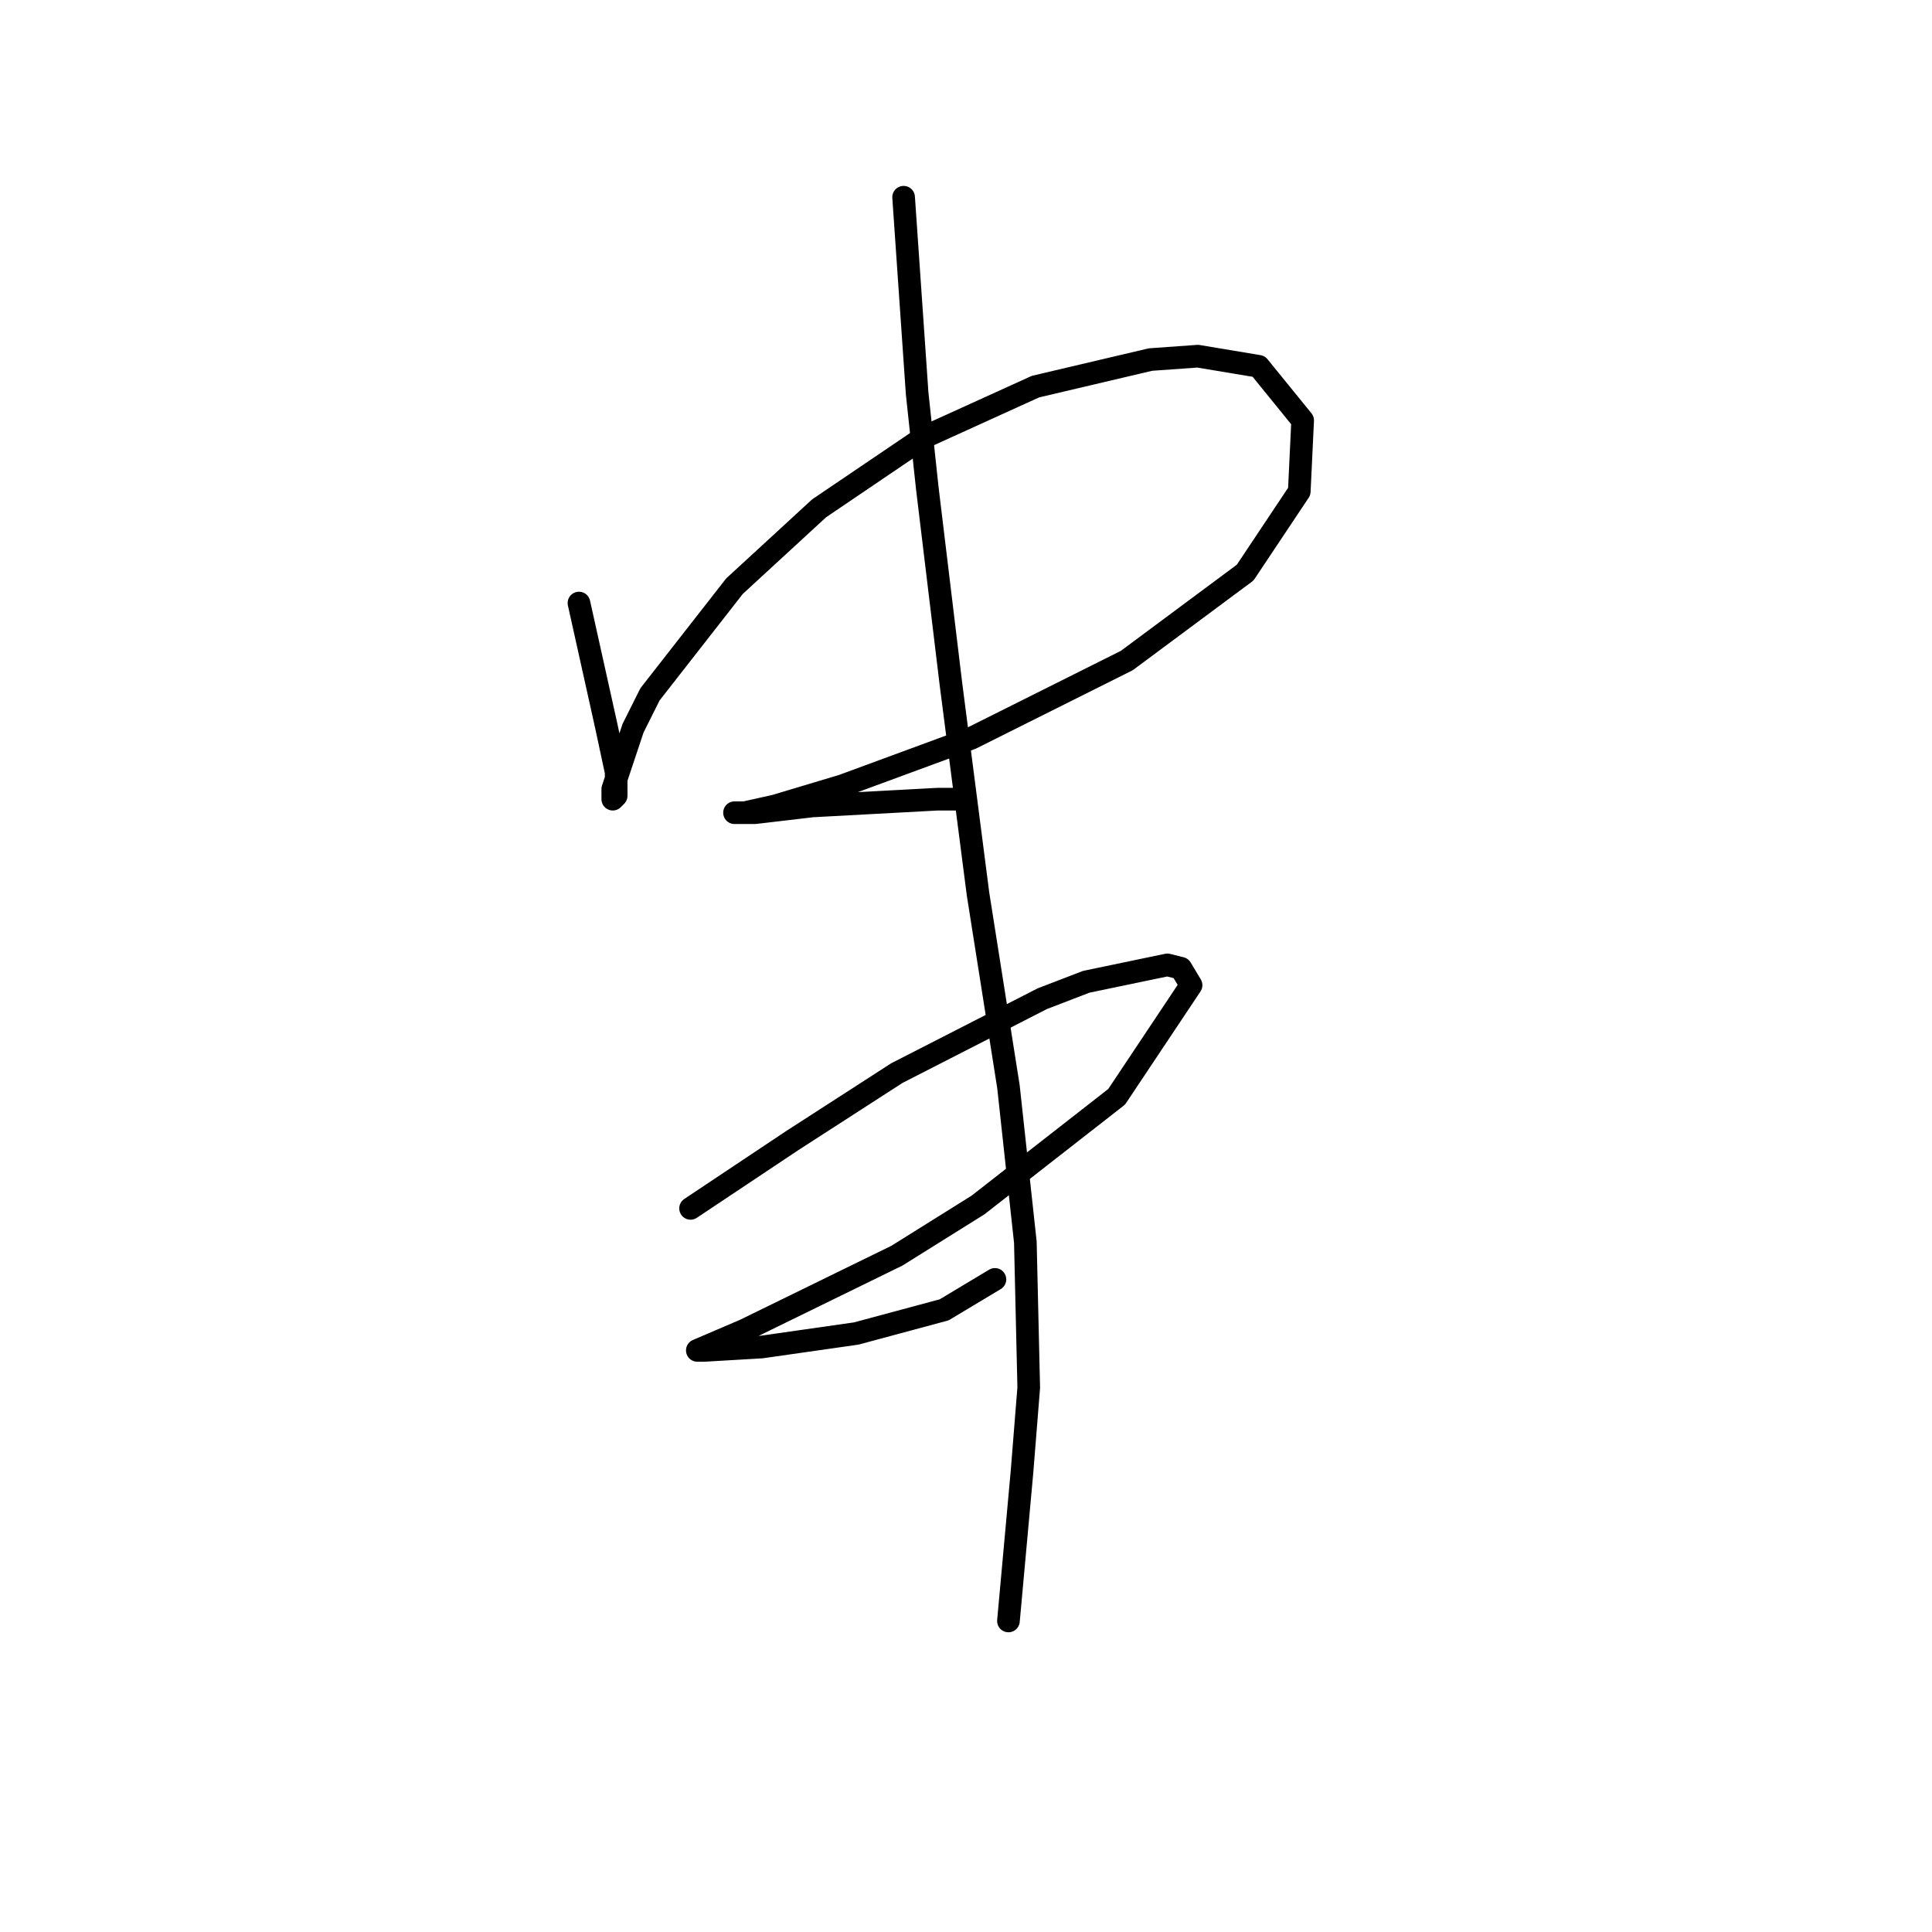 <?xml version="1.0" standalone="no"?>
    <svg width="256" height="256" xmlns="http://www.w3.org/2000/svg" version="1.1">
    <polyline stroke="black" stroke-width="3" stroke-linecap="round" fill="transparent" stroke-linejoin="round" points="76.715 79.906 78.508 87.972 80.3 96.038 81.645 102.311 81.645 105.448 81.196 105.896 81.196 104.552 83.885 96.486 86.126 92.005 97.328 77.666 108.531 67.359 122.422 57.949 137.209 51.228 152.445 47.643 158.718 47.195 166.784 48.539 172.609 55.709 172.161 65.119 164.991 75.873 149.308 87.524 128.695 97.83 111.667 104.104 102.705 106.792 98.672 107.688 97.776 107.688 97.328 107.688 100.017 107.688 107.634 106.792 124.214 105.896 127.799 105.896 127.799 105.896 " />
        <polyline stroke="black" stroke-width="3" stroke-linecap="round" fill="transparent" stroke-linejoin="round" points="91.503 160.116 98.224 155.635 104.946 151.154 118.837 142.192 138.105 132.334 143.931 130.093 154.685 127.853 156.477 128.301 157.822 130.542 147.963 145.329 129.591 159.668 118.837 166.39 98.672 176.248 95.536 177.592 92.399 178.936 93.295 178.936 100.913 178.488 113.46 176.696 125.11 173.559 131.832 169.526 131.832 169.526 " />
        <polyline stroke="black" stroke-width="3" stroke-linecap="round" fill="transparent" stroke-linejoin="round" points="119.733 26.134 120.629 39.129 121.526 52.124 122.87 64.671 126.007 90.661 127.799 104.552 129.591 118.443 133.624 143.985 135.865 164.597 136.313 183.866 135.417 195.068 133.624 214.785 133.624 214.785 " />
        </svg>